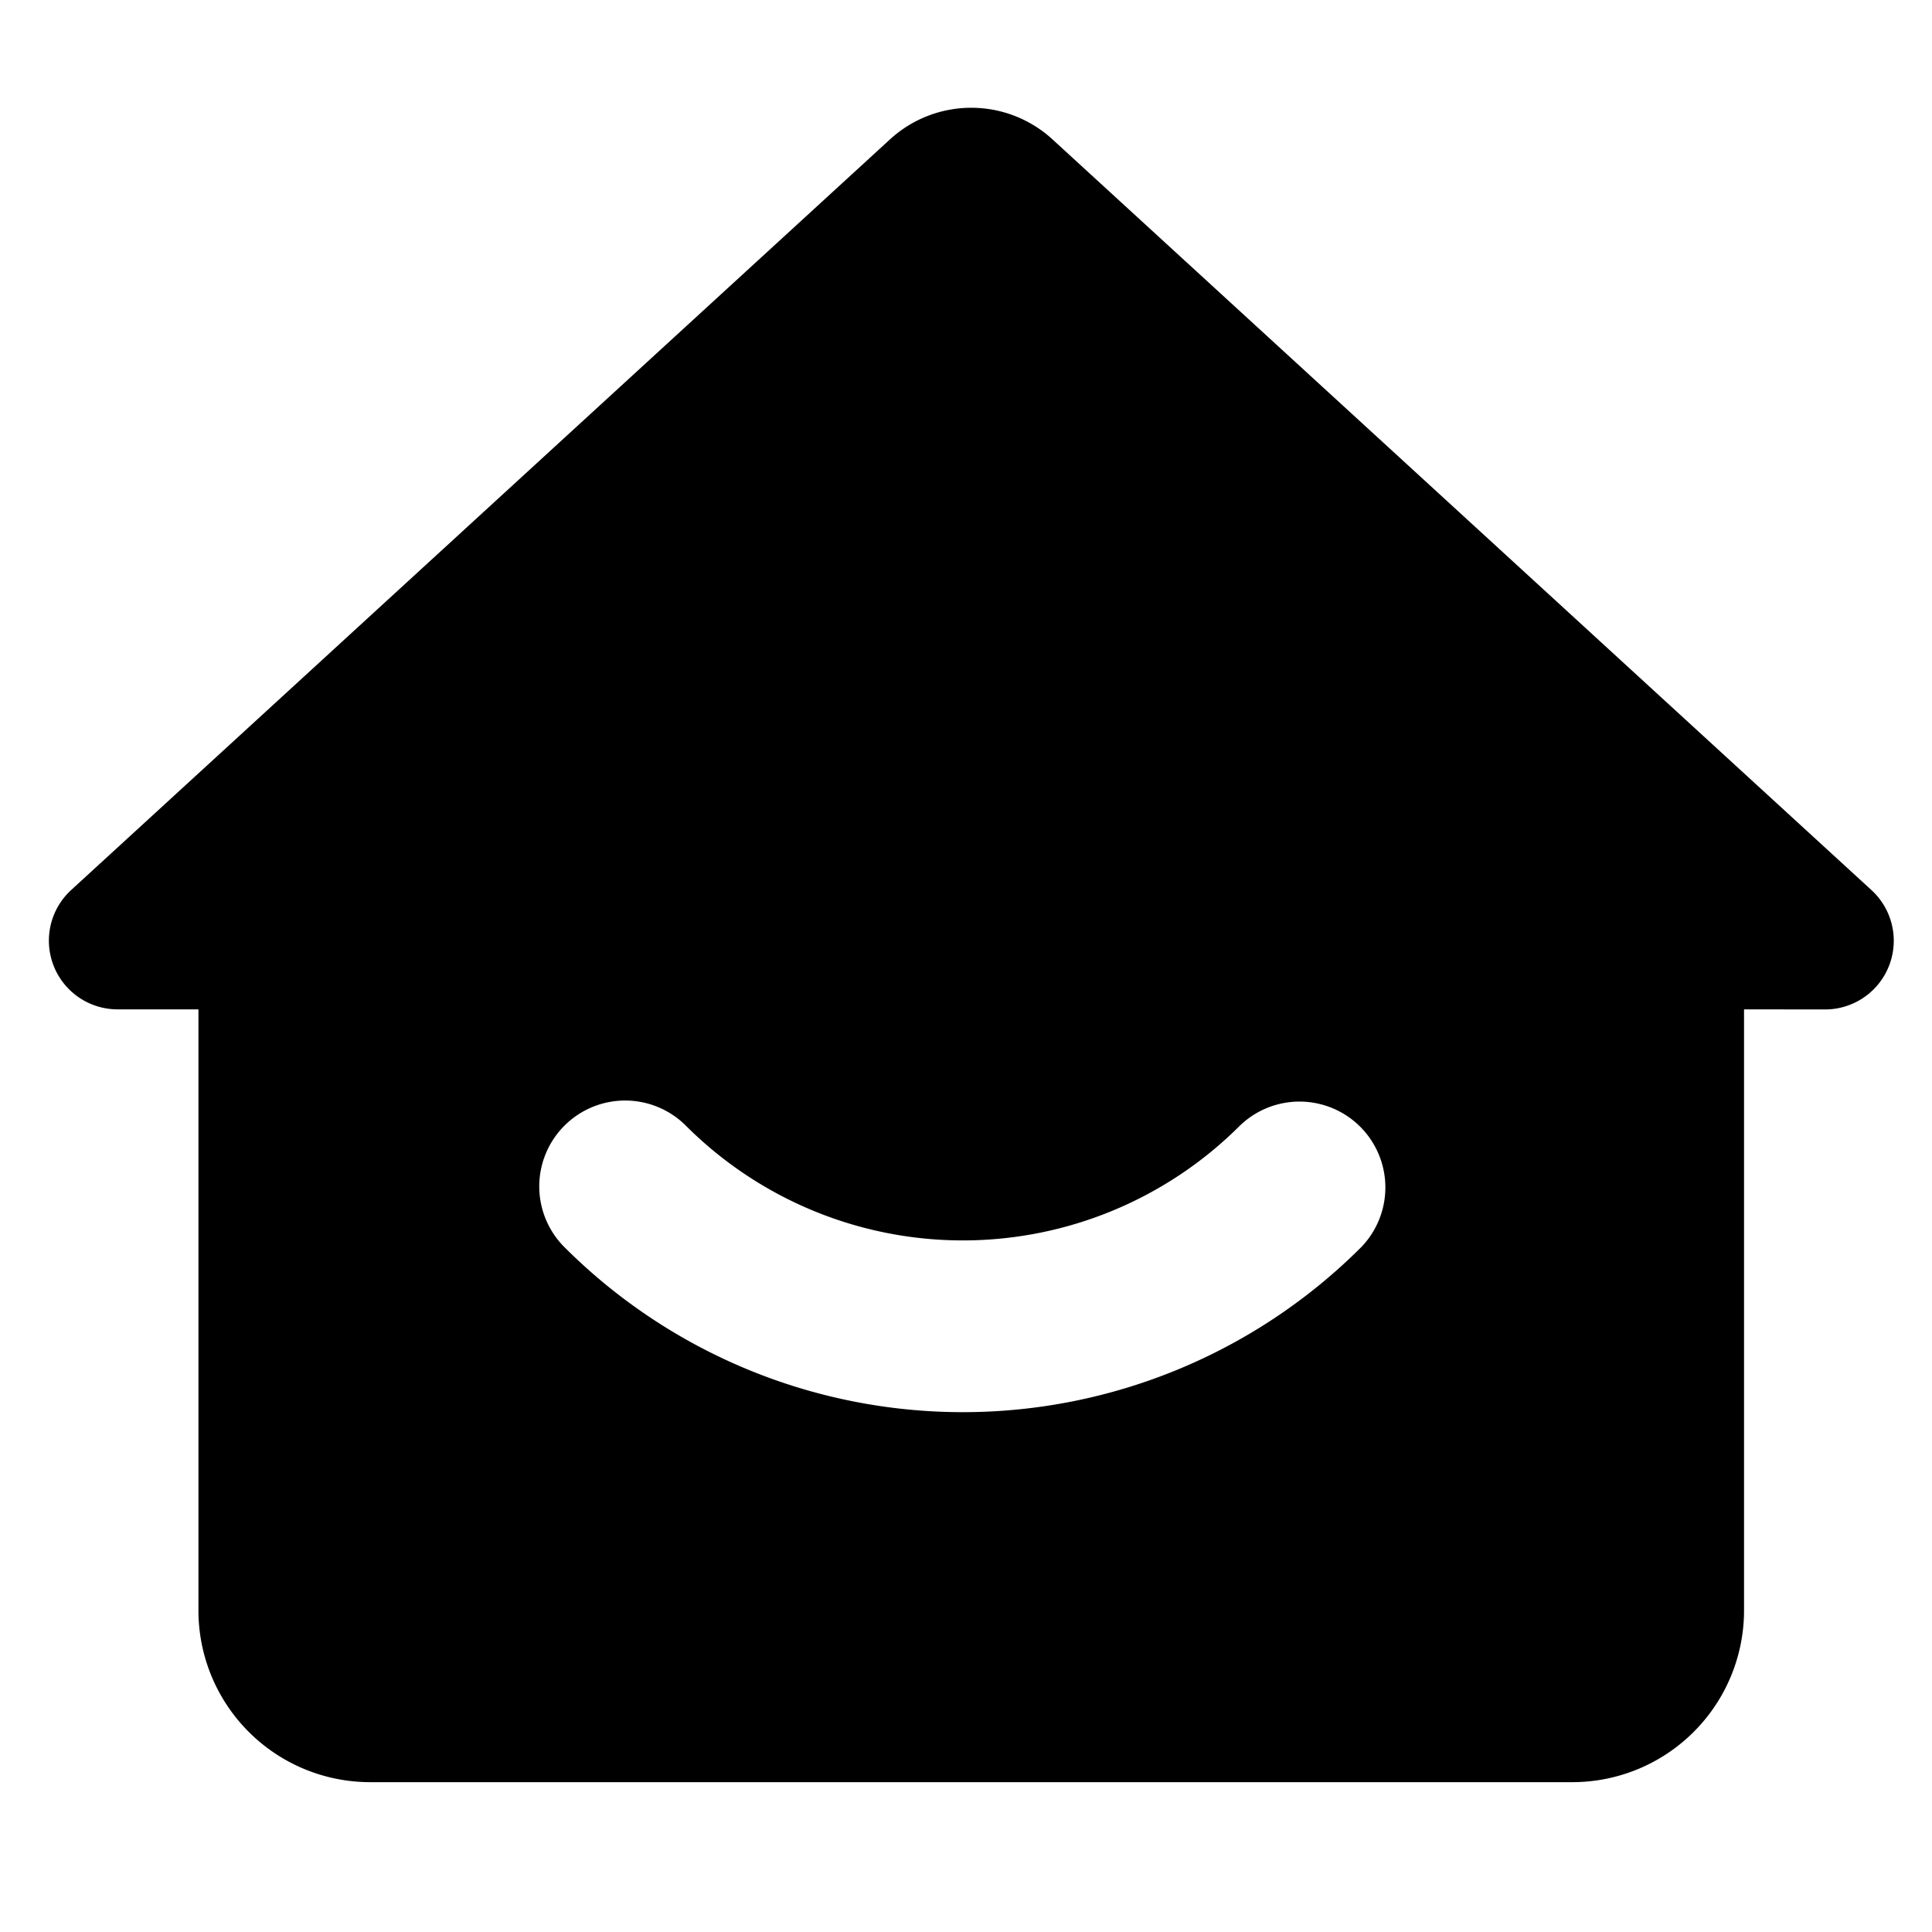 <?xml version="1.0" standalone="no"?><!DOCTYPE svg PUBLIC "-//W3C//DTD SVG 1.1//EN" "http://www.w3.org/Graphics/SVG/1.1/DTD/svg11.dtd"><svg t="1717397781753" class="icon" viewBox="0 0 1024 1024" version="1.1" xmlns="http://www.w3.org/2000/svg" p-id="5001" xmlns:xlink="http://www.w3.org/1999/xlink" width="200" height="200"><path d="M557.83 73.865l434.085 397.904a36.409 36.409 0 0 1-24.576 63.26l-42.962-0.046v318.578a91.022 91.022 0 0 1-91.022 91.022h-637.156a91.022 91.022 0 0 1-91.022-91.022v-318.578h-42.917a36.409 36.409 0 0 1-24.576-63.215l434.039-397.904a63.716 63.716 0 0 1 86.107 0zM299.145 596.651a45.511 45.511 0 0 0 0 64.353 298.644 298.644 0 0 0 422.343 0 45.511 45.511 0 0 0-64.353-64.353 207.622 207.622 0 0 1-293.592 0 45.511 45.511 0 0 0-64.398 0z"  p-id="5002"></path></svg>
